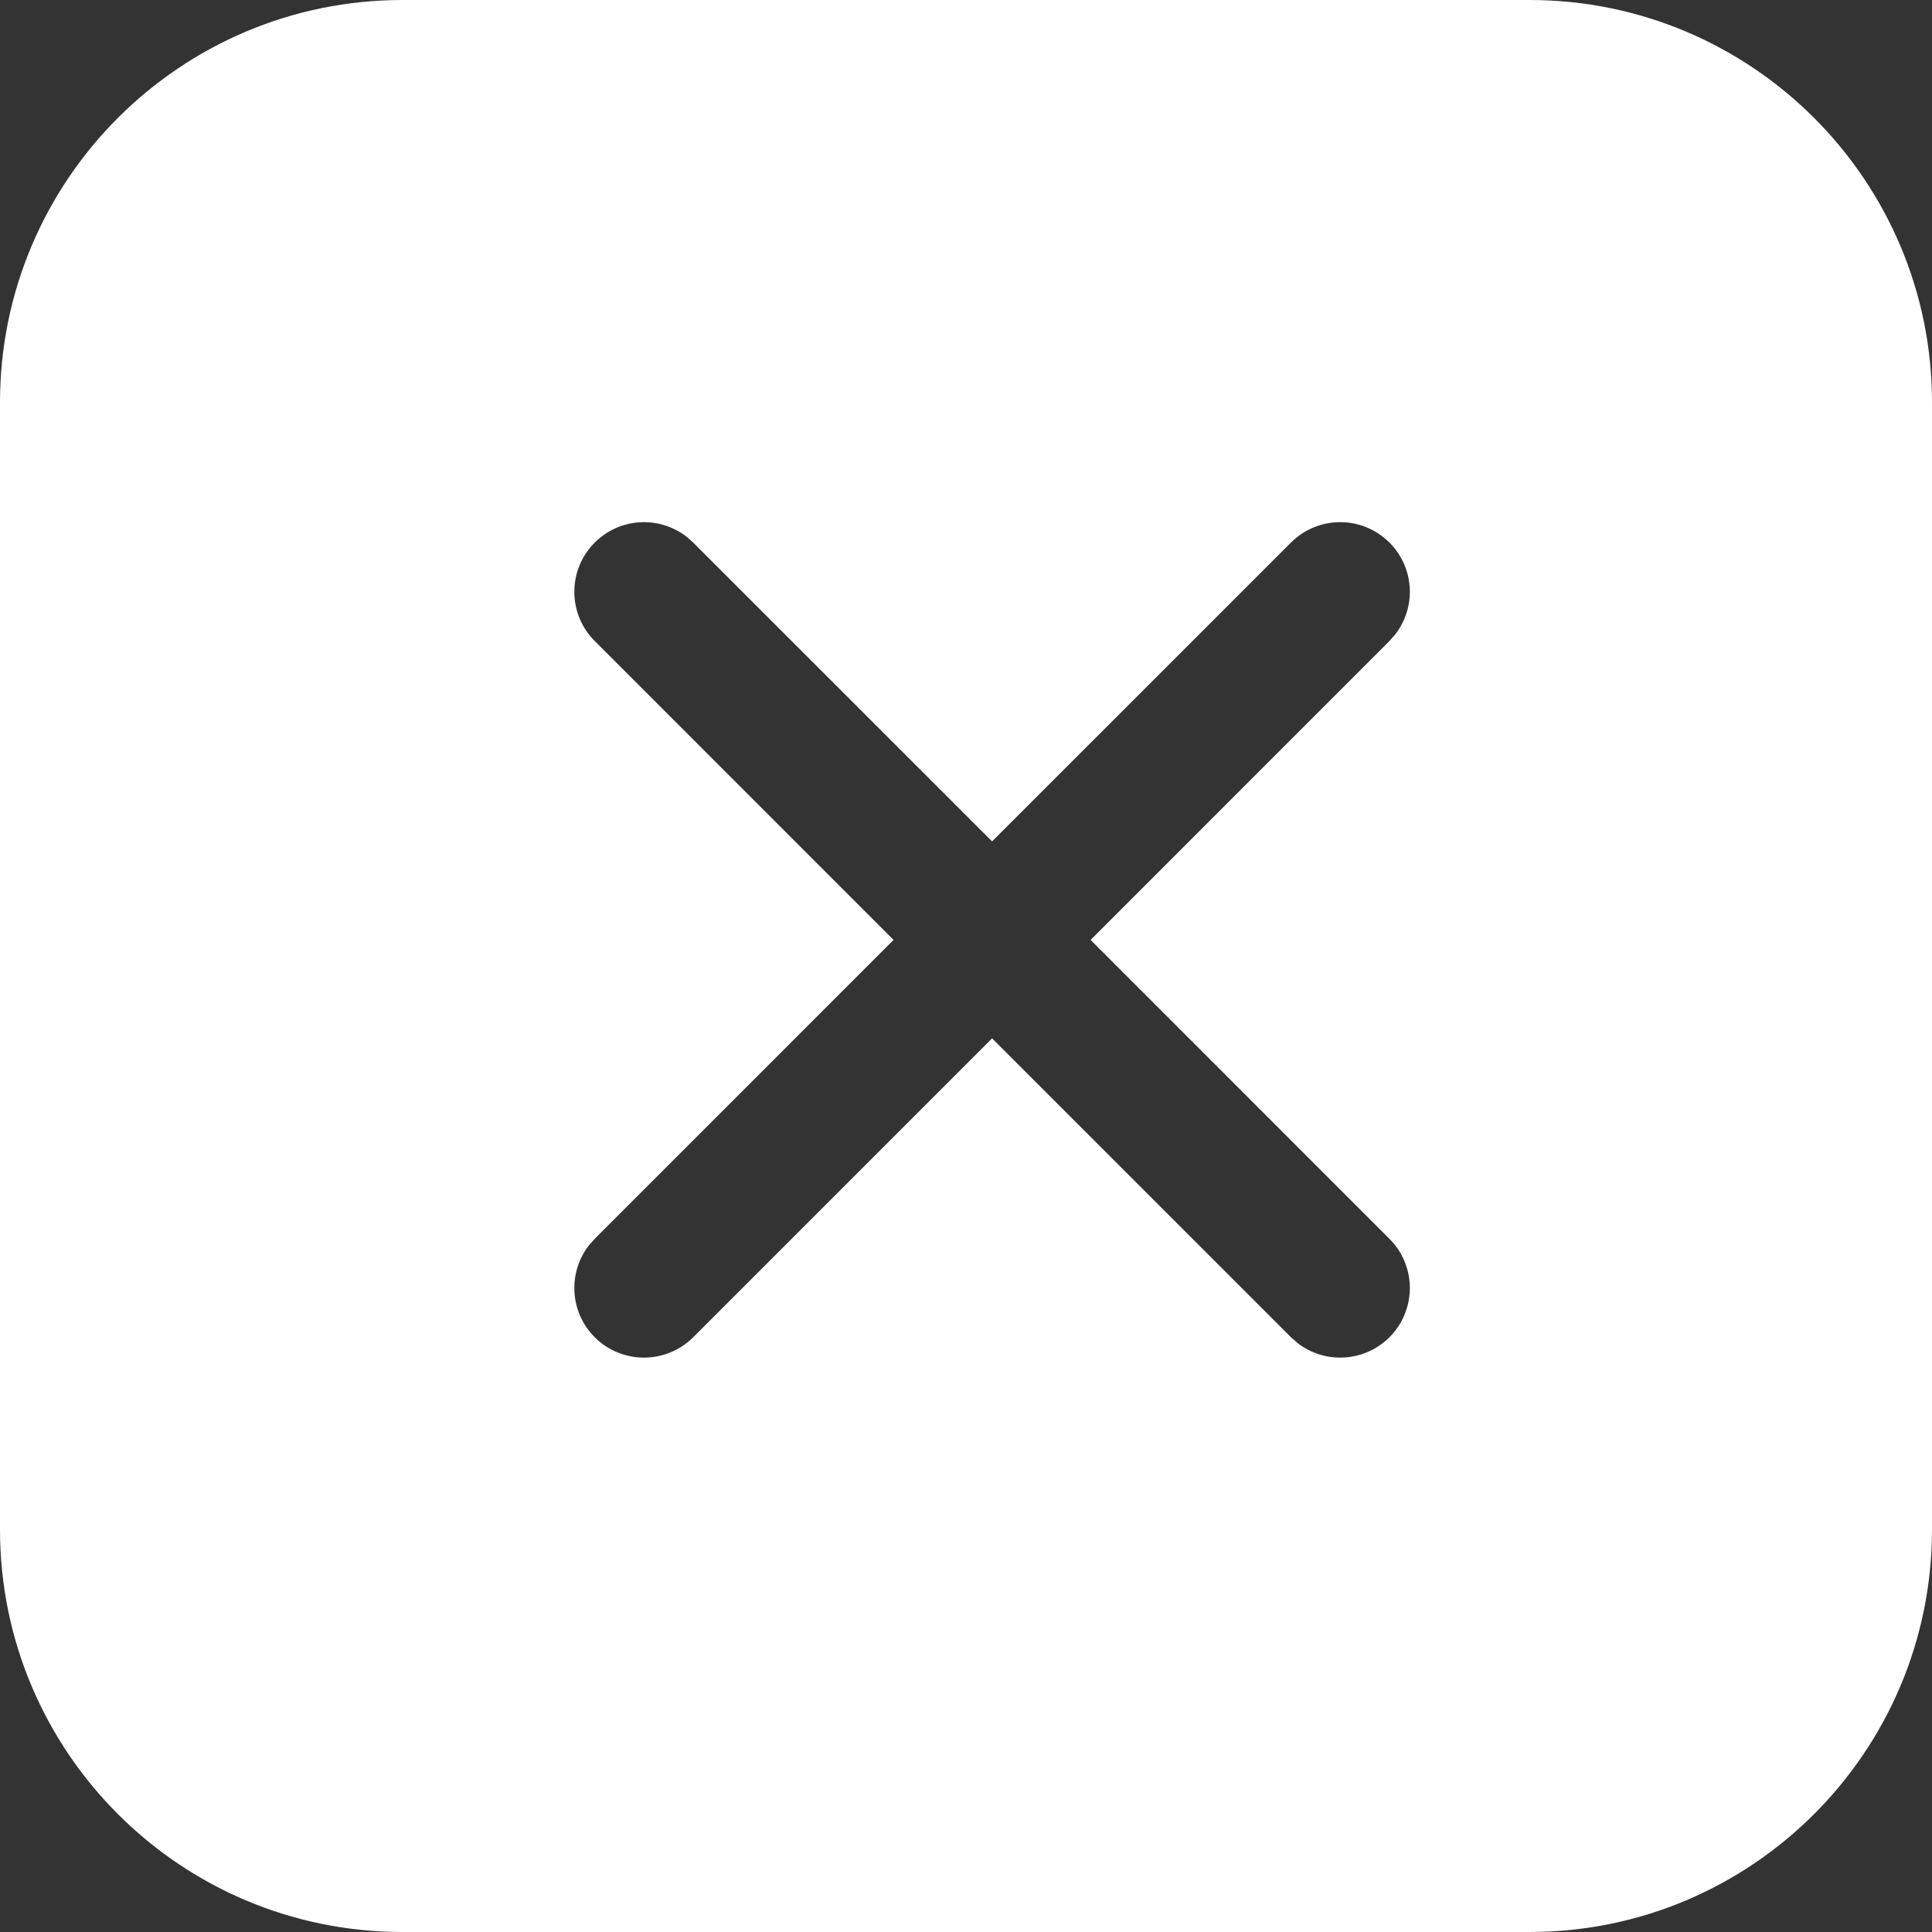 <svg width="24" height="24" viewBox="0 0 24 24" fill="none" xmlns="http://www.w3.org/2000/svg">
<rect x="0" y="0" width="24" height="24" fill="#333333" stroke="none"/>
<path fill-rule="evenodd" clip-rule="evenodd" d="M5 0C2.239 0 0 2.239 0 5V19C0 21.761 2.239 24 5 24H19C21.761 24 24 21.761 24 19V5C24 2.239 21.761 0 19 0H5ZM8.611 6.74L8.53 6.668C8.19 6.404 7.7 6.428 7.388 6.74C7.05 7.078 7.05 7.625 7.388 7.963L11.1 11.676L7.388 15.389L7.316 15.47C7.052 15.809 7.076 16.3 7.388 16.612C7.726 16.949 8.273 16.949 8.611 16.612L12.324 12.899L16.037 16.612L16.118 16.683C16.457 16.947 16.948 16.923 17.26 16.612C17.598 16.274 17.598 15.726 17.26 15.389L13.548 11.676L17.26 7.963L17.332 7.881C17.596 7.542 17.572 7.052 17.26 6.74C16.922 6.402 16.375 6.402 16.037 6.74L12.324 10.452L8.611 6.74Z" fill="white"/>
</svg>
